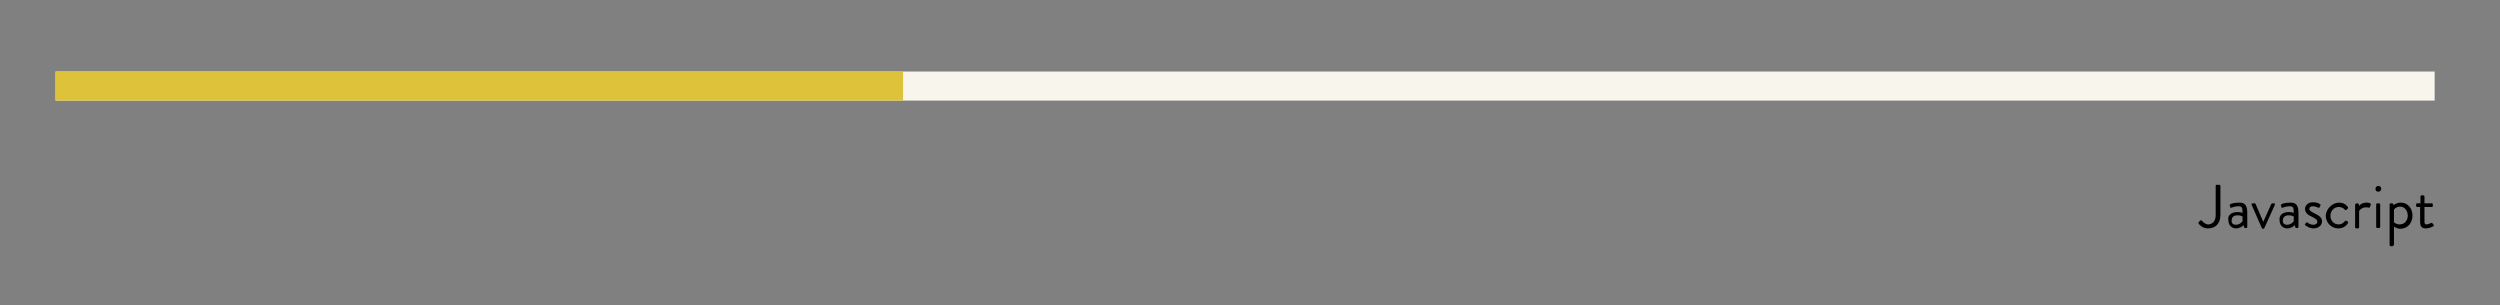 <?xml version="1.0" encoding="utf-8"?>
<!-- Generator: Adobe Illustrator 21.0.0, SVG Export Plug-In . SVG Version: 6.00 Build 0)  -->
<svg version="1.1" xmlns="http://www.w3.org/2000/svg" xmlns:xlink="http://www.w3.org/1999/xlink" x="0px" y="0px"
	 viewBox="0 0 688.5 84" style="enable-background:new 0 0 688.5 84;" xml:space="preserve">
<rect x="0" y="0" width="688.5" height="84" fill="#808080" stroke="none"/>
<style type="text/css">
	.st0{fill:none;stroke:#F7F5EC;stroke-width:8;stroke-miterlimit:10;}
	.st1{fill:none;stroke:#DDC23A;stroke-width:8;stroke-miterlimit:10;}
</style>
<defs>
	<style>
	.st1 {
	stroke-dasharray: 2000;
	stroke-dashoffset:0;
	-webkit-animation:dash 30s linear forwards;
	-o-animation:dash 30s linear forwards;
	-moz-animation:dash 30s linear forwards;
	animation:dash 30s linear forwards;

	}
	@-webkit-keyframes dash{

	from{
		stroke-dashoffset:2000;
	}
	to{
		stroke-dashoffset:0;
	}
	}
	</style>
</defs>
<g id="Layer_1">
	<g>
		<path d="M605.5,61.2l0.4-0.4c0.3-0.3,0.4-0.1,0.6,0.1c0.3,0.3,0.9,0.9,1.6,0.9c1,0,2.1-0.7,2.1-2.5v-8.1c0-0.2,0.1-0.3,0.3-0.3
			h0.7c0.2,0,0.3,0.2,0.3,0.3v8c0,2.4-1.4,3.7-3.4,3.7c-1.5,0-2.3-0.9-2.6-1.3C605.4,61.5,605.4,61.4,605.5,61.2z"/>
		<path d="M616.2,58.4c0.7,0,1.4,0.2,1.4,0.2c0-1.3-0.1-1.8-1.1-1.8c-0.9,0-1.7,0.3-2,0.4c-0.2,0.1-0.3,0-0.3-0.2l-0.1-0.4
			c-0.1-0.2,0-0.3,0.2-0.4c0.1-0.1,1.1-0.4,2.4-0.4c1.7,0,2.2,0.9,2.2,2.9v3.8c0,0.2-0.2,0.3-0.3,0.3h-0.3c-0.2,0-0.2-0.1-0.3-0.3
			l-0.1-0.5c-0.4,0.4-1.1,0.9-2.1,0.9c-1.2,0-2.1-0.9-2.1-2.2C613.4,59.4,614.4,58.4,616.2,58.4z M615.7,61.9c0.9,0,1.6-0.5,1.9-1
			v-1.3c-0.2-0.1-0.7-0.3-1.4-0.3c-1,0-1.6,0.5-1.6,1.4C614.5,61.4,615,61.9,615.7,61.9z"/>
		<path d="M620.1,56.4c-0.1-0.2,0-0.4,0.3-0.4h0.5c0.2,0,0.3,0.1,0.3,0.2l2.1,4.9h0l2.2-4.9c0.1-0.1,0.2-0.2,0.3-0.2h0.4
			c0.3,0,0.4,0.2,0.3,0.4l-2.9,6.4c0,0.1-0.1,0.2-0.3,0.2h-0.1c-0.2,0-0.3-0.1-0.3-0.2L620.1,56.4z"/>
		<path d="M630.3,58.4c0.7,0,1.4,0.2,1.4,0.2c0-1.3-0.1-1.8-1.1-1.8c-0.9,0-1.7,0.3-2,0.4c-0.2,0.1-0.3,0-0.3-0.2l-0.1-0.4
			c-0.1-0.2,0-0.3,0.2-0.4c0.1-0.1,1.1-0.4,2.4-0.4c1.7,0,2.2,0.9,2.2,2.9v3.8c0,0.2-0.2,0.3-0.3,0.3h-0.3c-0.2,0-0.2-0.1-0.3-0.3
			l-0.1-0.5c-0.4,0.4-1.1,0.9-2.1,0.9c-1.2,0-2.1-0.9-2.1-2.2C627.6,59.4,628.5,58.4,630.3,58.4z M629.8,61.9c0.9,0,1.6-0.5,1.9-1
			v-1.3c-0.2-0.1-0.7-0.3-1.4-0.3c-1,0-1.6,0.5-1.6,1.4C628.6,61.4,629.1,61.9,629.8,61.9z"/>
		<path d="M634.8,61.8c0.1-0.1,0.2-0.3,0.2-0.4c0.1-0.1,0.3-0.2,0.5-0.1c0,0,0.7,0.6,1.6,0.6c0.7,0,1.1-0.4,1.1-0.8
			c0-0.6-0.5-0.9-1.5-1.4c-0.9-0.4-1.9-1-1.9-2.2c0-0.7,0.6-1.8,2.2-1.8c0.9,0,1.6,0.3,1.9,0.5c0.2,0.1,0.2,0.3,0.1,0.5l-0.1,0.3
			c-0.1,0.2-0.3,0.2-0.5,0.2c0,0-0.7-0.4-1.4-0.4c-0.8,0-1,0.4-1,0.7c0,0.6,0.6,0.8,1.3,1.2c1.2,0.6,2.2,1.1,2.2,2.3
			c0,1-1,1.9-2.3,1.9c-1.1,0-1.8-0.5-2.2-0.8C634.8,62.1,634.7,61.9,634.8,61.8z"/>
		<path d="M644.2,55.8c1,0,1.8,0.4,2.4,1.2c0.1,0.2,0.1,0.4-0.1,0.5l-0.3,0.3c-0.3,0.2-0.3,0.1-0.5-0.1c-0.3-0.4-0.9-0.7-1.6-0.7
			c-1.3,0-2.3,1.1-2.3,2.4c0,1.4,1,2.4,2.2,2.4c1,0,1.4-0.5,1.8-0.9c0.2-0.2,0.3-0.2,0.5,0l0.2,0.1c0.2,0.1,0.2,0.3,0.1,0.5
			c-0.5,0.8-1.4,1.4-2.6,1.4c-1.9,0-3.5-1.5-3.5-3.6C640.7,57.4,642.4,55.8,644.2,55.8z"/>
		<path d="M648.7,56.3c0-0.2,0.2-0.3,0.3-0.3h0.3c0.1,0,0.3,0.1,0.3,0.2l0.1,0.5c0,0,0.6-0.9,2-0.9c0.5,0,1.4,0.1,1.2,0.6l-0.2,0.6
			c-0.1,0.2-0.2,0.2-0.4,0.2c-0.2-0.1-0.4-0.1-0.7-0.1c-1.3,0-1.9,1-1.9,1v4.5c0,0.2-0.2,0.3-0.3,0.3h-0.5c-0.2,0-0.3-0.2-0.3-0.3
			V56.3z"/>
		<path d="M654.2,52c0-0.5,0.4-0.8,0.8-0.8c0.5,0,0.8,0.4,0.8,0.8c0,0.4-0.4,0.8-0.8,0.8C654.5,52.8,654.2,52.5,654.2,52z
			 M654.4,56.3c0-0.2,0.2-0.3,0.3-0.3h0.5c0.2,0,0.3,0.2,0.3,0.3v6.2c0,0.2-0.2,0.3-0.3,0.3h-0.5c-0.2,0-0.3-0.2-0.3-0.3V56.3z"/>
		<path d="M659.2,67.5c0,0.2-0.2,0.3-0.3,0.3h-0.5c-0.2,0-0.3-0.2-0.3-0.3V56.3c0-0.2,0.2-0.3,0.3-0.3h0.4c0.2,0,0.2,0.1,0.3,0.2
			l0.1,0.3c0,0,0.7-0.7,2-0.7c1.9,0,3.2,1.6,3.2,3.6c0,2-1.4,3.6-3.3,3.6c-1.1,0-1.8-0.6-1.8-0.6V67.5z M660.9,61.8
			c1.3,0,2.2-1.1,2.2-2.4c0-1.3-0.8-2.5-2.1-2.5c-1.1,0-1.7,0.8-1.7,0.8v3.5C659.2,61.2,659.9,61.8,660.9,61.8z"/>
		<path d="M666.6,57h-0.9c-0.2,0-0.3-0.2-0.3-0.3v-0.4c0-0.2,0.1-0.3,0.3-0.3h0.9v-1.9c0-0.2,0.2-0.3,0.3-0.3l0.5,0
			c0.2,0,0.3,0.2,0.3,0.3V56h2c0.2,0,0.3,0.1,0.3,0.3v0.4c0,0.2-0.1,0.3-0.3,0.3h-2v4c0,0.7,0.2,0.8,0.6,0.8c0.4,0,1-0.3,1.2-0.4
			c0.3-0.1,0.3,0,0.4,0.1l0.3,0.4c0.1,0.2,0.1,0.3-0.1,0.4c-0.2,0.2-1.2,0.6-2,0.6c-1.4,0-1.6-0.8-1.6-1.9V57z"/>
	</g>
</g>
<g id="html">
</g>
<g id="css">
</g>
<g id="javascript">
	<g id="_x31_00_2_">
		<line class="st0" x1="15.3" y1="23.7" x2="670.5" y2="23.7"/>
	</g>
	<g id="_x36_0_2_">
		<line class="st1" x1="15.3" y1="23.7" x2="248.7" y2="23.7"/>
	</g>
</g>
<g id="php">
</g>
<g id="SQL">
</g>
<g id="ap">
</g>
<g id="ai">
</g>
<g id="aid">
</g>
<g id="Layer_10">
</g>
</svg>
